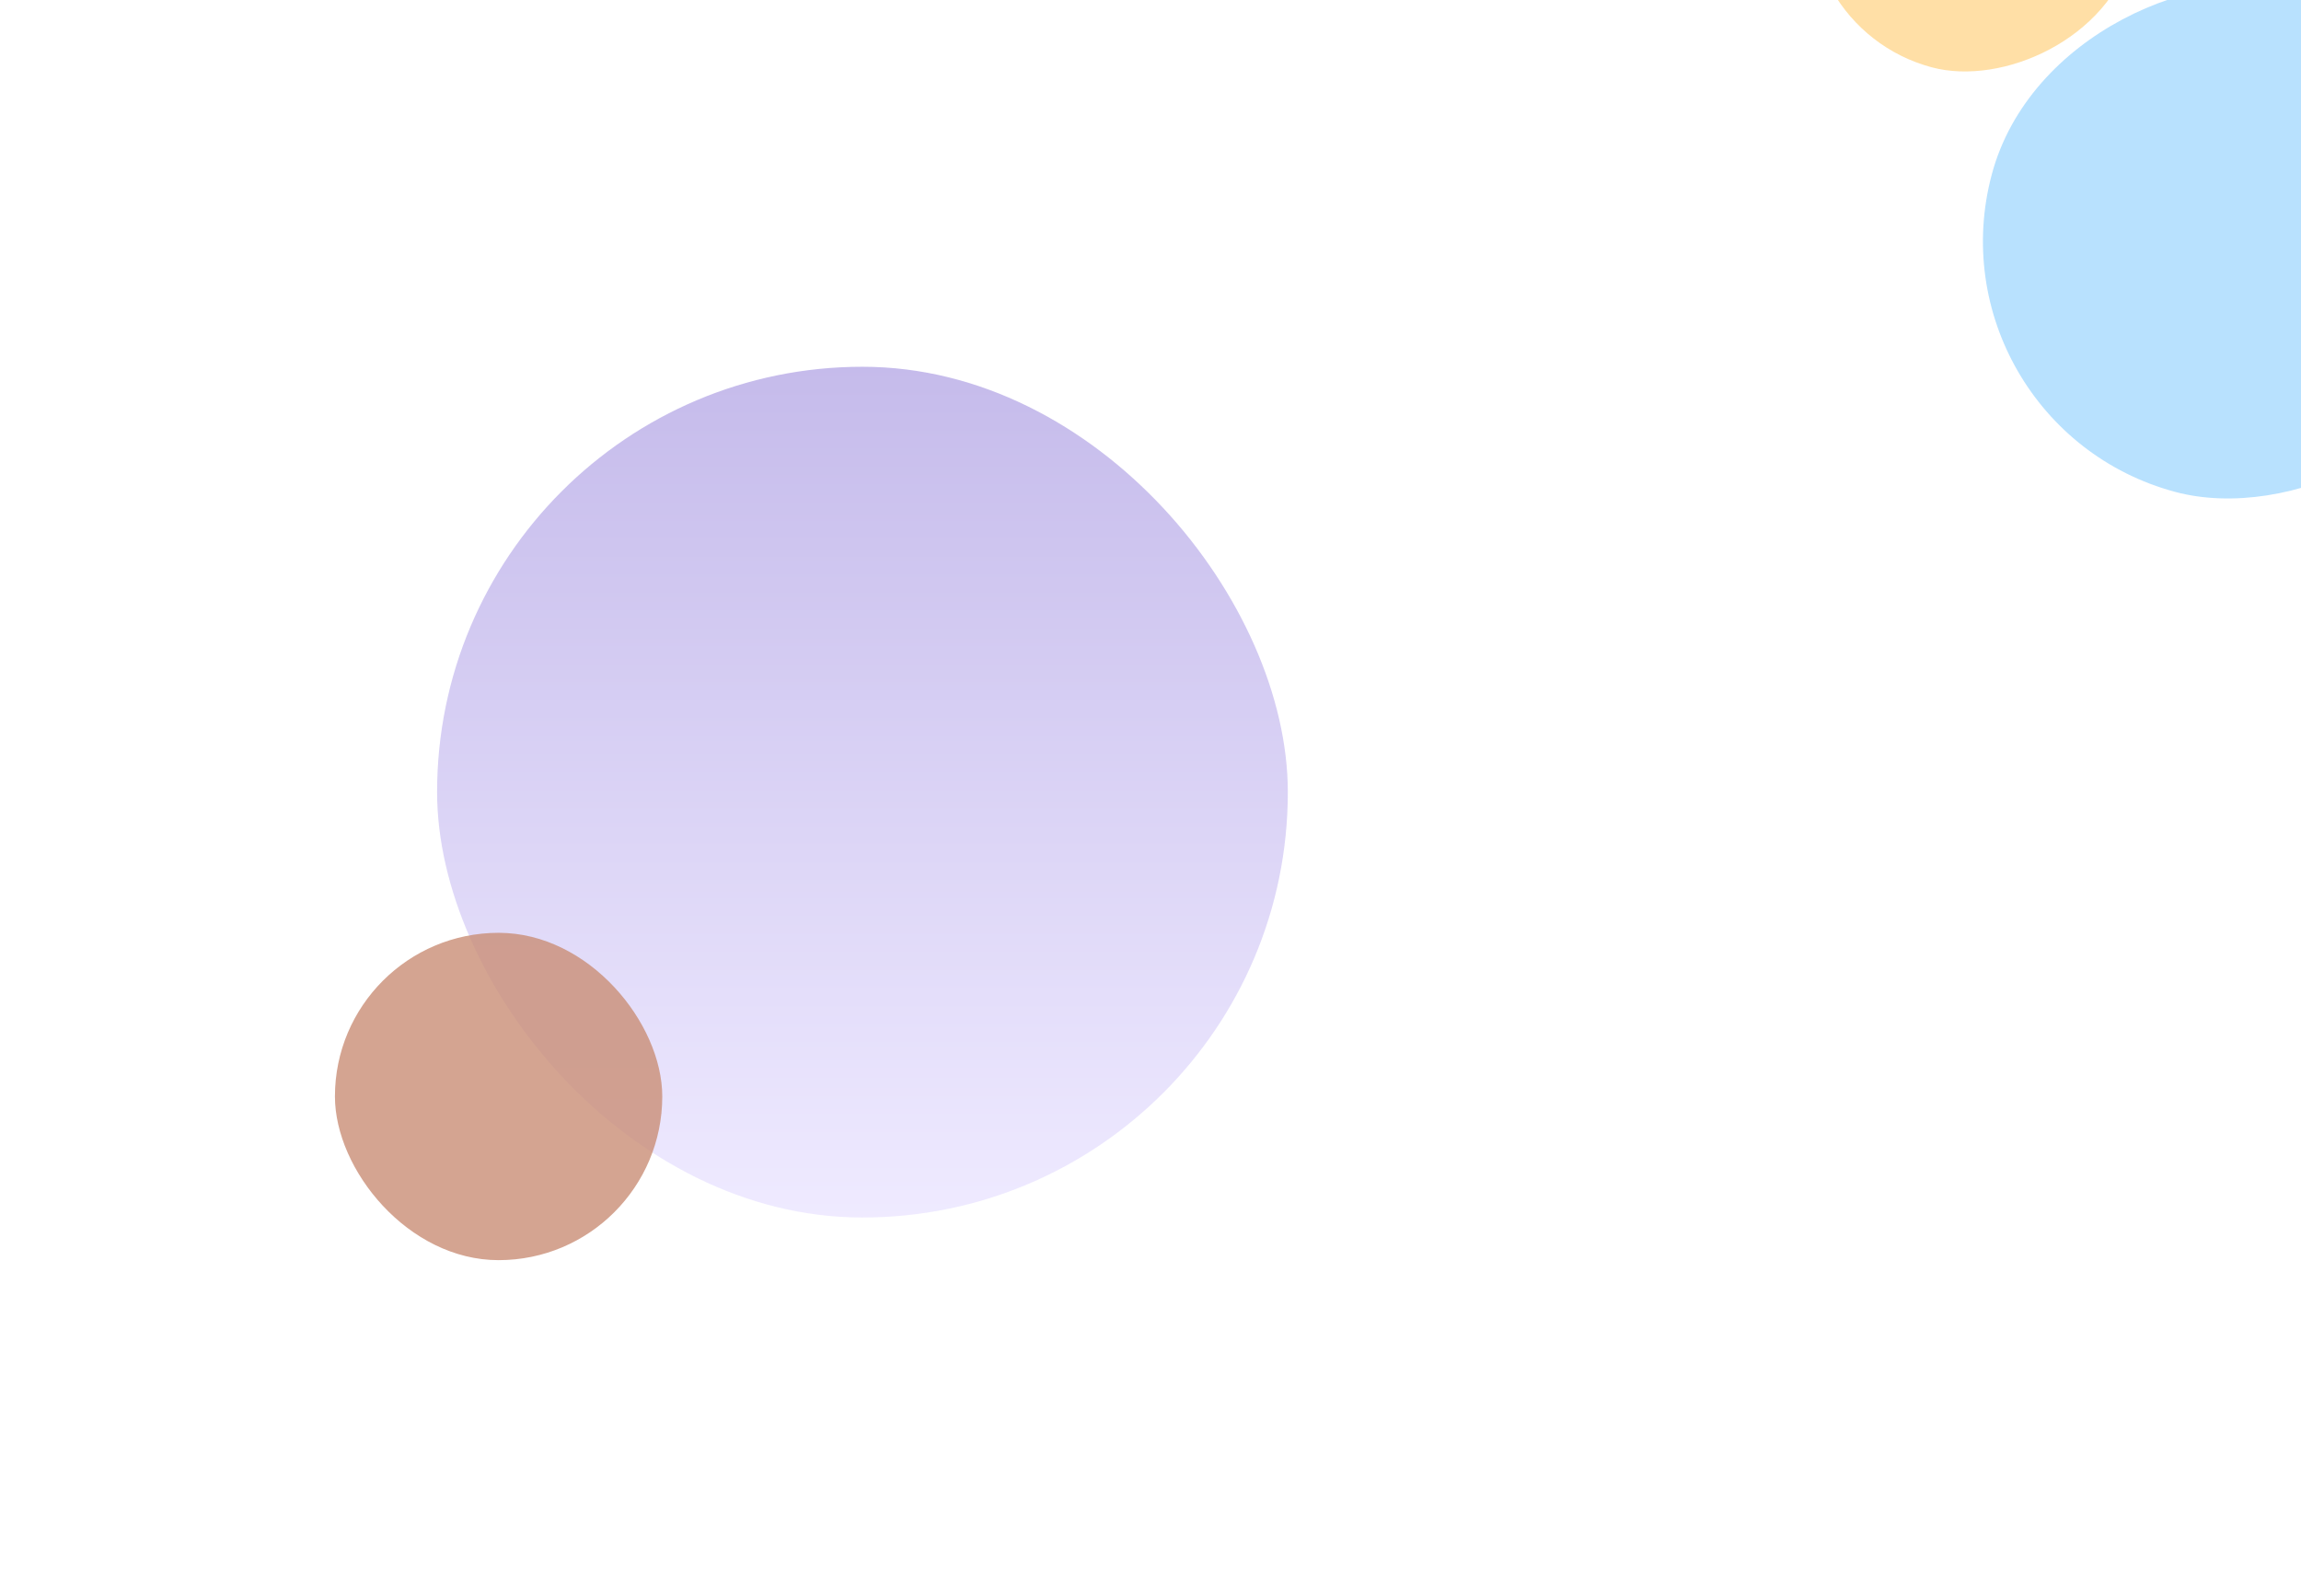 <svg width="1374" height="953" viewBox="0 0 1374 953" fill="none" xmlns="http://www.w3.org/2000/svg">
<g filter="url(#filter0_f_242_102)">
<rect x="261" y="219" width="508" height="508" rx="254" fill="url(#paint0_linear_242_102)" fill-opacity="0.57"/>
</g>
<g filter="url(#filter1_f_242_102)">
<rect x="200" y="557" width="195.461" height="195.461" rx="97.731" fill="#CA8F78" fill-opacity="0.81"/>
</g>
<g opacity="0.5">
<g filter="url(#filter2_f_242_102)">
<rect x="1528.66" y="34.617" width="309.744" height="309.744" rx="154.872" transform="rotate(105 1528.66 34.617)" fill="#71C3FD"/>
</g>
<g filter="url(#filter3_f_242_102)">
<rect x="1298.48" y="-123.309" width="195.461" height="195.461" rx="97.731" transform="rotate(105 1298.48 -123.309)" fill="#FFC04D"/>
</g>
</g>
<defs>
<filter id="filter0_f_242_102" x="61" y="19" width="908" height="908" filterUnits="userSpaceOnUse" color-interpolation-filters="sRGB">
<feFlood flood-opacity="0" result="BackgroundImageFix"/>
<feBlend mode="normal" in="SourceGraphic" in2="BackgroundImageFix" result="shape"/>
<feGaussianBlur stdDeviation="100" result="effect1_foregroundBlur_242_102"/>
</filter>
<filter id="filter1_f_242_102" x="0" y="357" width="595.461" height="595.461" filterUnits="userSpaceOnUse" color-interpolation-filters="sRGB">
<feFlood flood-opacity="0" result="BackgroundImageFix"/>
<feBlend mode="normal" in="SourceGraphic" in2="BackgroundImageFix" result="shape"/>
<feGaussianBlur stdDeviation="100" result="effect1_foregroundBlur_242_102"/>
</filter>
<filter id="filter2_f_242_102" x="984.071" y="-210.783" width="709.821" height="709.821" filterUnits="userSpaceOnUse" color-interpolation-filters="sRGB">
<feFlood flood-opacity="0" result="BackgroundImageFix"/>
<feBlend mode="normal" in="SourceGraphic" in2="BackgroundImageFix" result="shape"/>
<feGaussianBlur stdDeviation="100" result="effect1_foregroundBlur_242_102"/>
</filter>
<filter id="filter3_f_242_102" x="881.034" y="-351.958" width="595.509" height="595.509" filterUnits="userSpaceOnUse" color-interpolation-filters="sRGB">
<feFlood flood-opacity="0" result="BackgroundImageFix"/>
<feBlend mode="normal" in="SourceGraphic" in2="BackgroundImageFix" result="shape"/>
<feGaussianBlur stdDeviation="100" result="effect1_foregroundBlur_242_102"/>
</filter>
<linearGradient id="paint0_linear_242_102" x1="515" y1="219" x2="515" y2="727" gradientUnits="userSpaceOnUse">
<stop stop-color="#9987DB"/>
<stop offset="1" stop-color="#E2DAFF"/>
</linearGradient>
</defs>
</svg>
